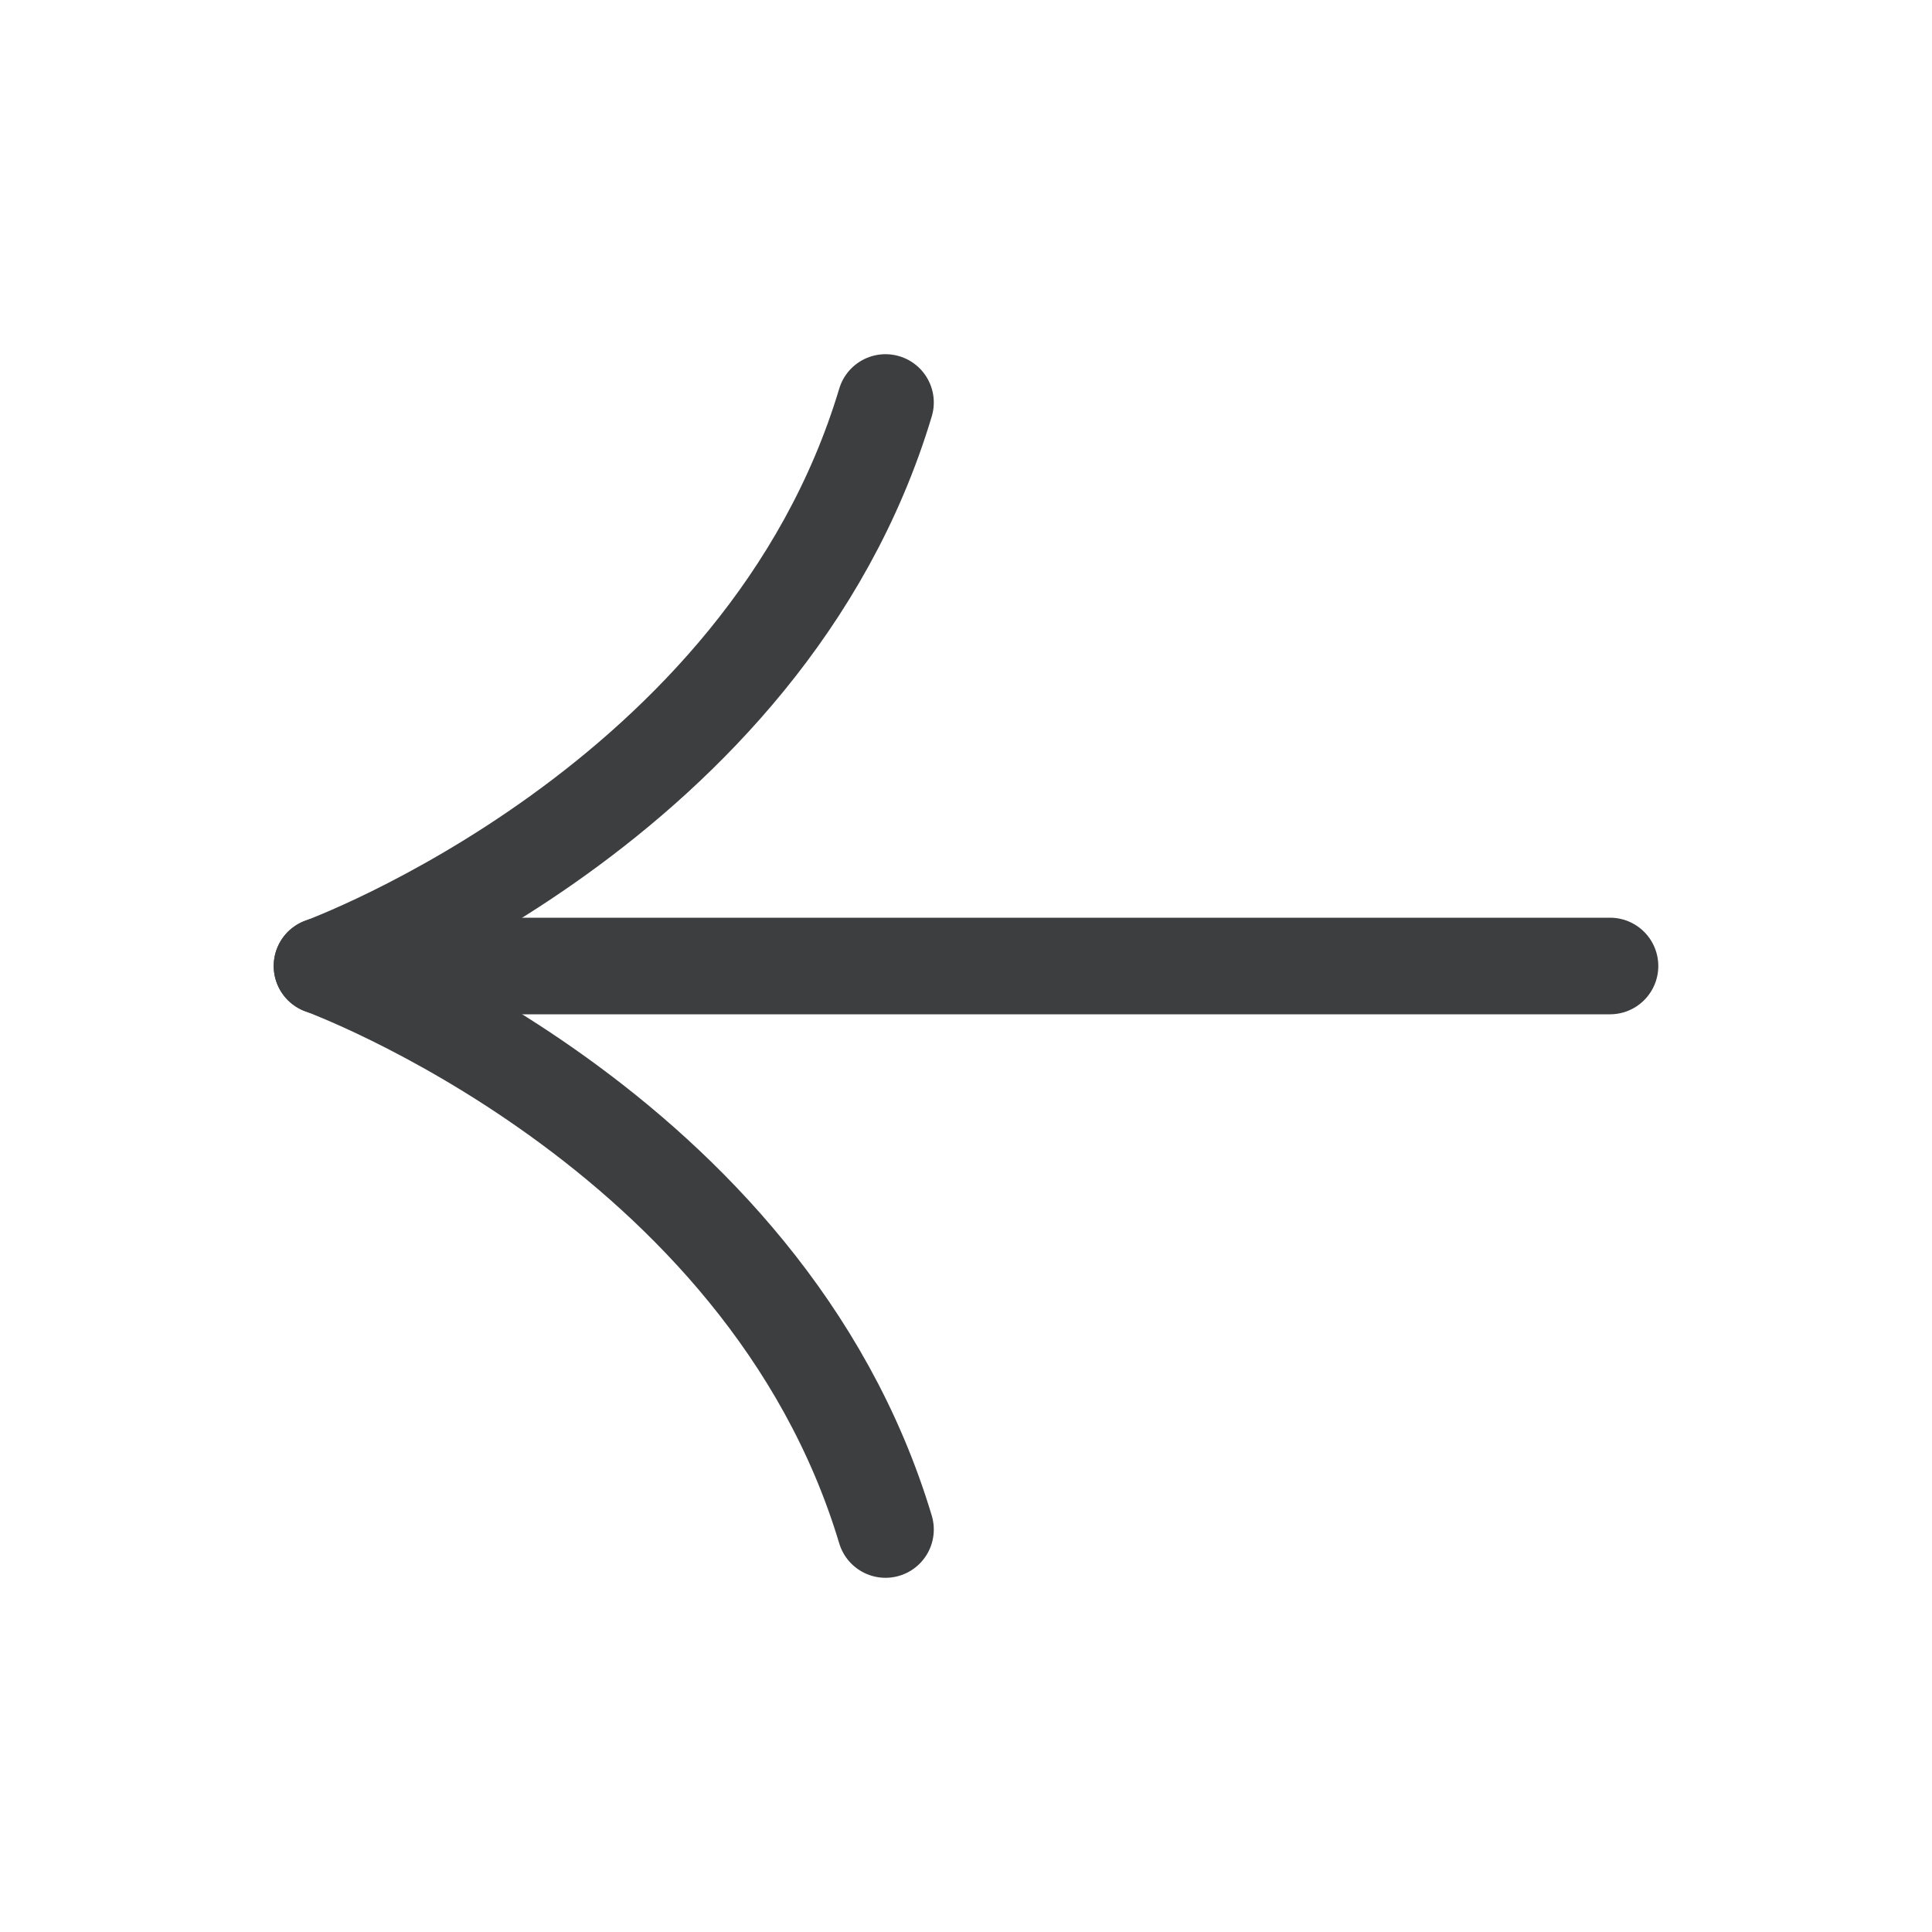 <svg width="24" height="24" viewBox="0 0 24 24" fill="none" xmlns="http://www.w3.org/2000/svg">
<path d="M20 12L4 12" stroke="#3D3E40" stroke-width="1.2" stroke-linecap="round" stroke-linejoin="round"/>
<path d="M11 19C9.5 14 4 12 4 12C4 12 9.5 10 11 5" stroke="#3D3E40" stroke-width="1.2" stroke-linecap="round" stroke-linejoin="round"/>
</svg>
